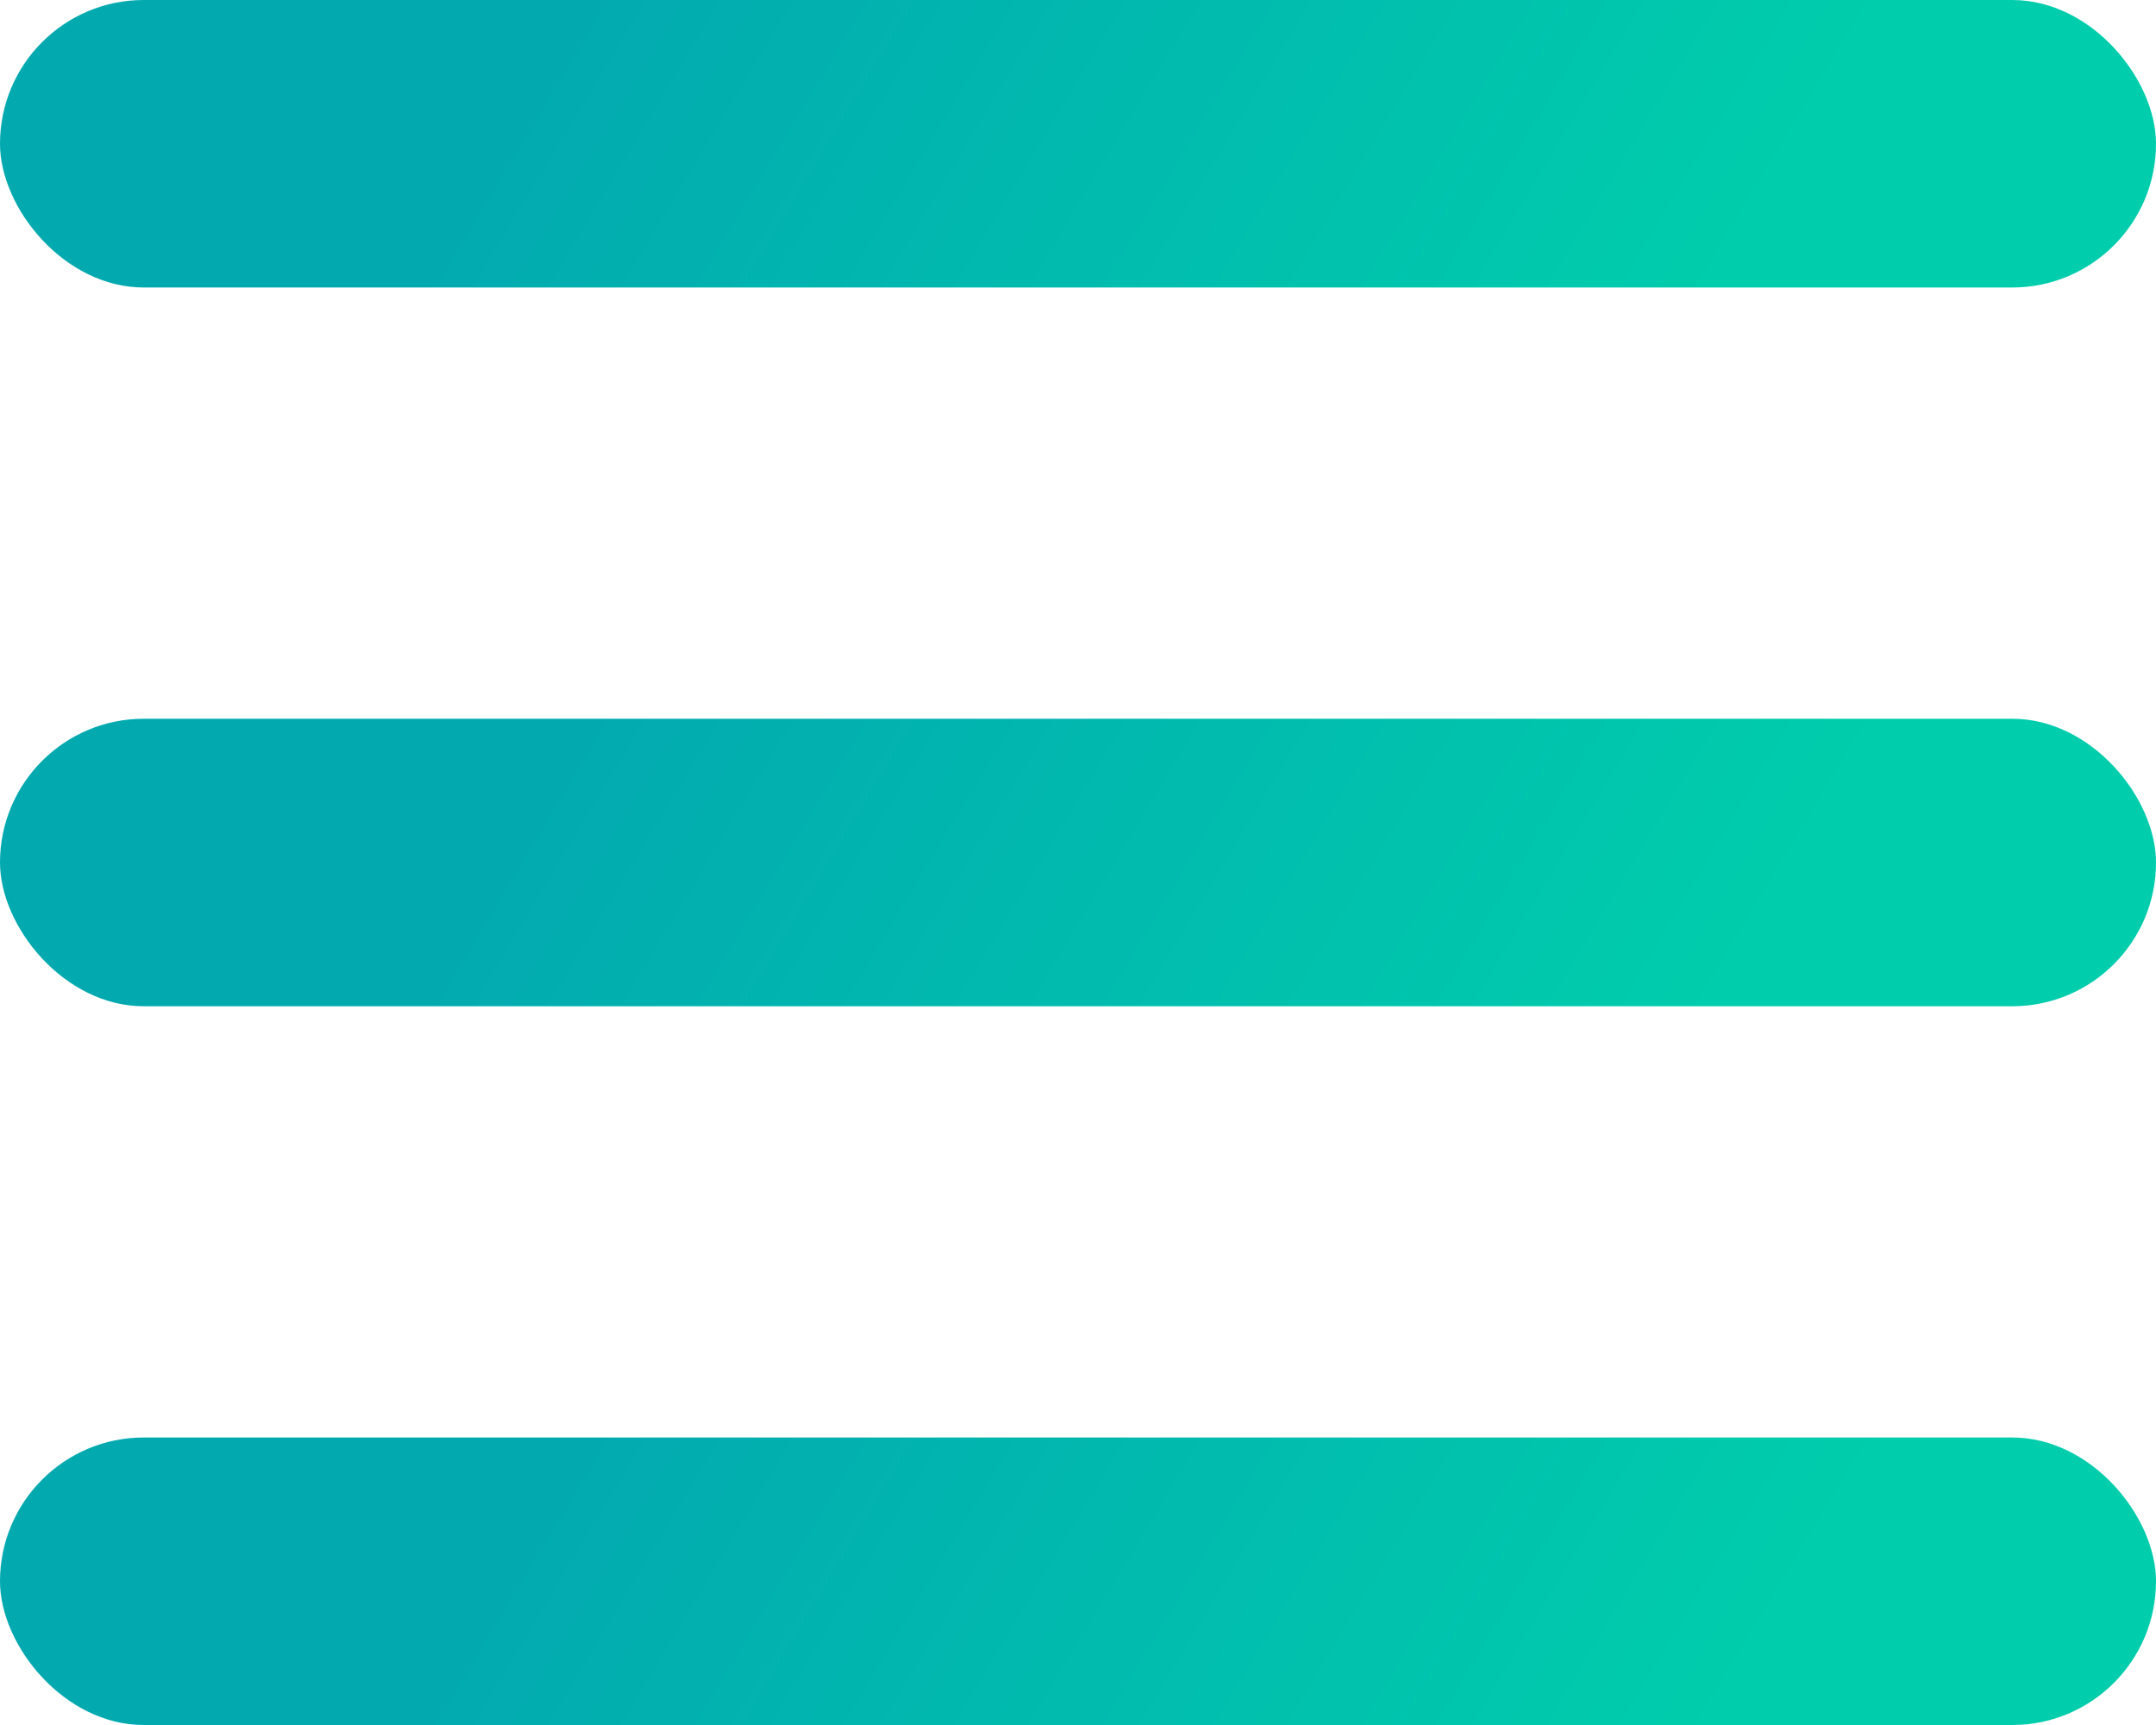 <svg xmlns="http://www.w3.org/2000/svg" xmlns:xlink="http://www.w3.org/1999/xlink" width="30" height="24" viewBox="0 0 30 24">
  <defs>
    <linearGradient id="linear-gradient" x1="0.592" y1="3.519" x2="0" y2="3.472" gradientUnits="objectBoundingBox">
      <stop offset="0" stop-color="#00cdac"/>
      <stop offset="1" stop-color="#02aab0"/>
    </linearGradient>
  </defs>
  <g id="Group_6" data-name="Group 6" transform="translate(0)">
    <rect id="Rectangle_47" data-name="Rectangle 47" width="30" height="4" rx="2" transform="translate(0)" fill="url(#linear-gradient)"/>
    <rect id="Rectangle_48" data-name="Rectangle 48" width="30" height="4" rx="2" transform="translate(0 10)" fill="url(#linear-gradient)"/>
    <rect id="Rectangle_49" data-name="Rectangle 49" width="30" height="4" rx="2" transform="translate(0 20)" fill="url(#linear-gradient)"/>
  </g>
</svg>
